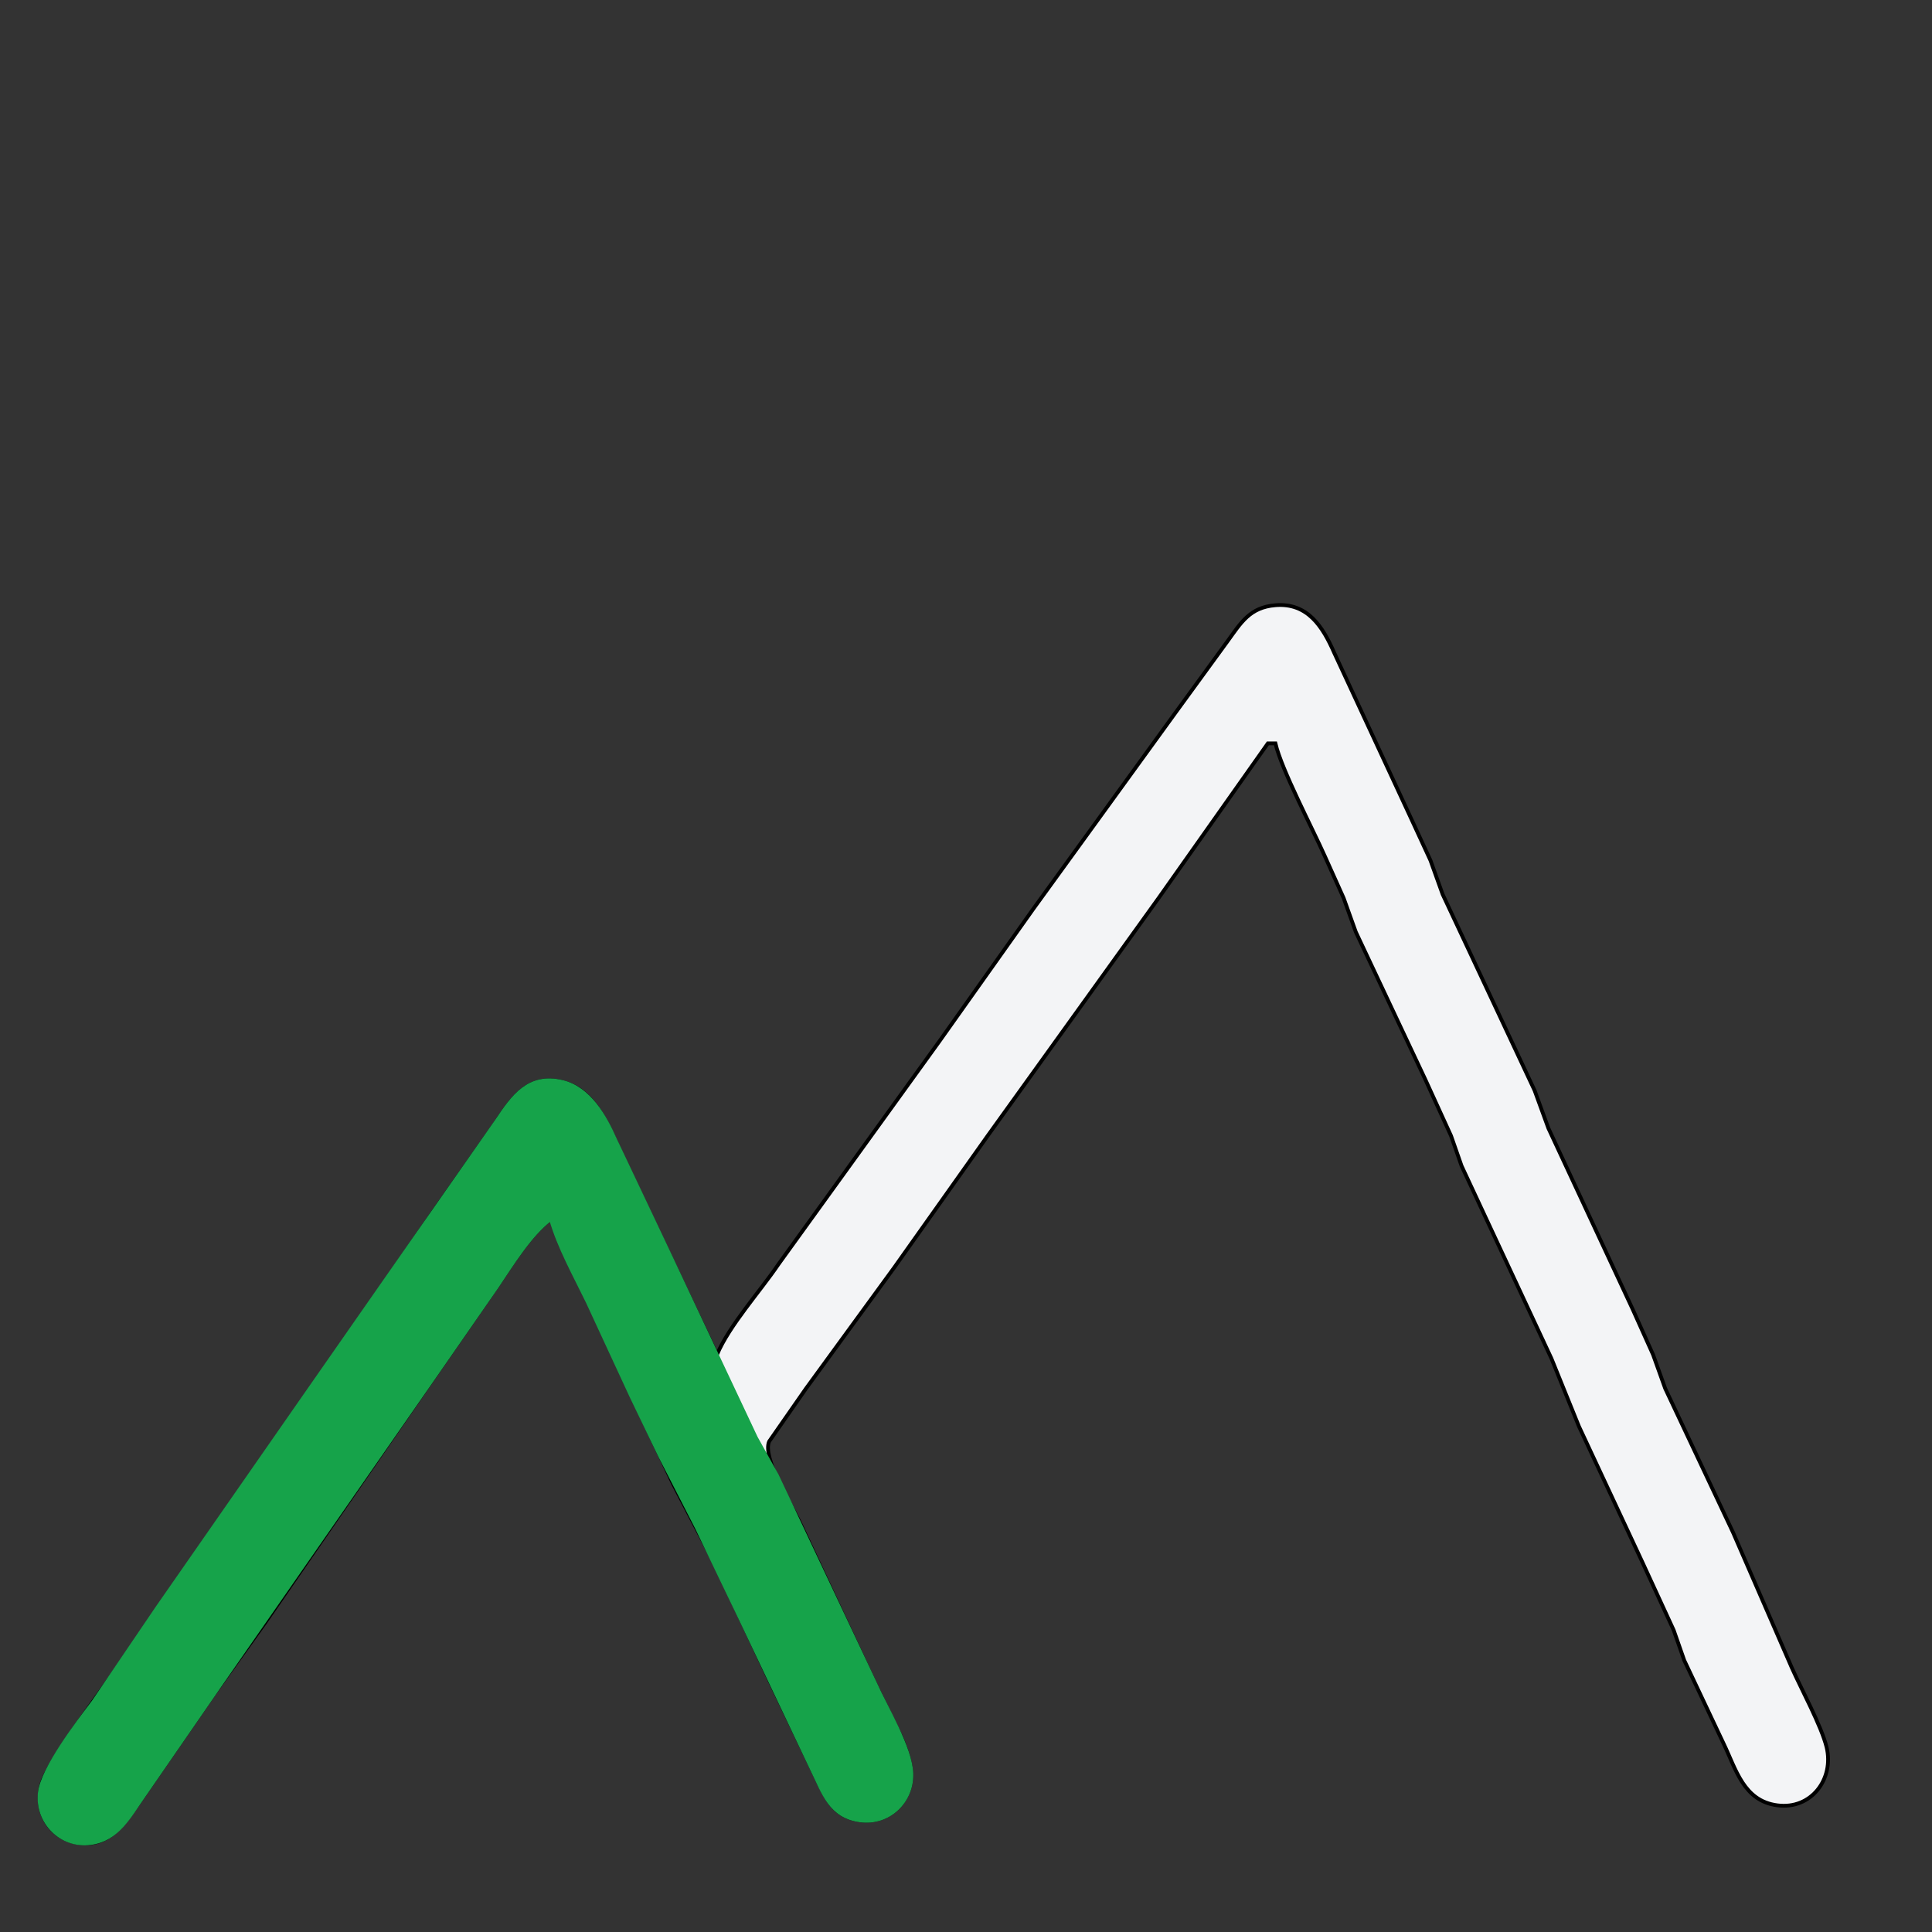 <?xml version="1.0" encoding="UTF-8" standalone="no"?>
<!DOCTYPE svg PUBLIC "-//W3C//DTD SVG 20010904//EN"
              "http://www.w3.org/TR/2001/REC-SVG-20010904/DTD/svg10.dtd">

<svg xmlns="http://www.w3.org/2000/svg"
     width="1.707in" height="1.707in"
     viewBox="0 0 512 512">
  <rect x="0" y="0" width="512" height="512" fill="#333333" stroke="none"/>
  <path id="Selection #1"
        fill="#f3f4f6" stroke="v" stroke-width="1"
        d="M 190.00,359.00
           C 193.33,351.15 201.39,342.30 206.33,335.00
             206.33,335.00 248.98,275.91 248.98,275.91
             248.98,275.91 273.74,241.00 273.74,241.00
             273.74,241.00 311.42,189.00 311.42,189.00
             311.42,189.00 325.26,170.00 325.26,170.00
             328.88,165.02 331.18,160.95 338.00,160.39
             346.58,159.69 350.56,166.14 353.58,173.00
             353.58,173.00 374.00,217.00 374.00,217.00
             374.00,217.00 379.08,228.00 379.08,228.00
             379.08,228.00 382.31,237.00 382.31,237.00
             382.31,237.00 406.69,289.00 406.69,289.00
             406.69,289.00 410.34,299.00 410.34,299.00
             410.34,299.00 432.69,347.00 432.69,347.00
             432.69,347.00 438.08,359.00 438.08,359.00
             438.08,359.00 441.31,368.00 441.31,368.00
             441.31,368.00 459.22,406.00 459.22,406.00
             459.22,406.00 474.86,442.00 474.86,442.00
             477.33,447.55 482.70,457.45 484.06,463.00
             486.12,471.42 480.00,479.62 471.00,478.43
             462.04,477.25 460.07,468.88 456.74,462.00
             456.74,462.00 446.34,440.00 446.34,440.00
             446.34,440.00 443.54,432.00 443.54,432.00
             443.54,432.00 435.25,414.00 435.25,414.00
             435.25,414.00 418.43,378.00 418.43,378.00
             418.43,378.00 411.14,360.00 411.14,360.00
             411.14,360.00 387.34,309.00 387.34,309.00
             387.34,309.00 384.54,301.00 384.54,301.00
             384.54,301.00 377.69,286.00 377.69,286.00
             377.69,286.00 359.31,247.00 359.31,247.00
             359.31,247.00 356.08,238.00 356.08,238.00
             356.08,238.00 351.14,227.00 351.14,227.00
             347.75,219.38 339.65,204.04 338.00,197.00
             338.00,197.00 336.00,197.00 336.00,197.00
             336.00,197.00 307.04,238.00 307.04,238.00
             307.04,238.00 261.74,301.00 261.74,301.00
             261.74,301.00 236.98,335.91 236.98,335.91
             236.98,335.91 213.58,368.00 213.58,368.00
             213.58,368.00 203.83,382.00 203.83,382.00
             201.95,386.25 209.59,398.56 211.74,403.00
             211.74,403.00 232.31,447.00 232.31,447.00
             232.31,447.00 238.69,460.00 238.69,460.00
             239.92,462.76 241.43,466.98 241.53,470.00
             241.77,477.46 235.47,483.42 228.00,482.43
             220.87,481.49 218.97,476.71 216.22,471.00
             216.22,471.00 203.76,445.00 203.76,445.00
             203.76,445.00 189.74,415.00 189.74,415.00
             189.74,415.00 178.25,393.00 178.25,393.00
             178.25,393.00 164.69,364.00 164.69,364.00
             164.69,364.00 146.00,323.00 146.00,323.00
             140.47,327.17 135.61,335.15 131.67,341.00
             131.67,341.00 113.67,367.00 113.67,367.00
             113.67,367.00 70.28,430.00 70.28,430.00
             70.28,430.00 56.67,449.00 56.67,449.00
             56.67,449.00 36.66,478.00 36.66,478.00
             32.80,483.57 28.74,489.45 21.00,488.43
             13.34,487.42 9.03,480.32 10.95,473.00
             12.64,466.59 27.09,447.86 31.67,441.00
             31.67,441.00 65.96,392.00 65.96,392.00
             65.96,392.00 114.86,321.00 114.86,321.00
             114.86,321.00 131.00,298.00 131.00,298.00
             135.47,291.34 139.61,284.48 149.00,286.72
             157.86,288.84 161.32,298.67 164.78,306.00
             164.78,306.00 190.00,359.00 190.00,359.00 Z" />
       <path id="Selection"
        fill="#16a34a" stroke="#16a34a" stroke-width="1"
        d="M 146.00,323.00
           C 140.47,327.17 135.61,335.15 131.67,341.00
             131.67,341.00 114.33,366.00 114.33,366.00
             114.33,366.00 58.04,447.00 58.04,447.00
             58.04,447.00 38.03,476.00 38.03,476.00
             34.28,481.32 31.16,487.49 24.00,488.43
             16.13,489.47 9.64,482.80 10.56,475.00
             11.31,468.63 20.72,456.37 24.77,451.00
             24.77,451.00 41.74,426.00 41.74,426.00
             41.74,426.00 80.02,371.00 80.02,371.00
             80.02,371.00 110.00,328.00 110.00,328.00
             110.00,328.00 131.67,297.00 131.67,297.00
             135.96,290.58 140.13,284.61 149.00,286.72
             156.11,288.42 160.26,295.78 163.00,302.00
             163.00,302.00 176.75,331.00 176.75,331.00
             176.75,331.00 200.31,381.00 200.31,381.00
             200.31,381.00 205.88,391.00 205.88,391.00
             205.88,391.00 231.86,446.00 231.86,446.00
             234.76,452.51 241.31,463.20 241.53,470.00
             241.77,477.46 235.47,483.42 228.00,482.43
             220.05,481.38 218.30,475.20 215.24,469.00
             215.24,469.00 196.25,429.00 196.25,429.00
             196.25,429.00 184.74,405.00 184.74,405.00
             184.74,405.00 175.00,386.00 175.00,386.00
             175.00,386.00 167.31,370.00 167.31,370.00
             167.31,370.00 155.74,345.00 155.74,345.00
             152.36,338.01 148.11,330.46 146.00,323.00 Z" />      
</svg>
